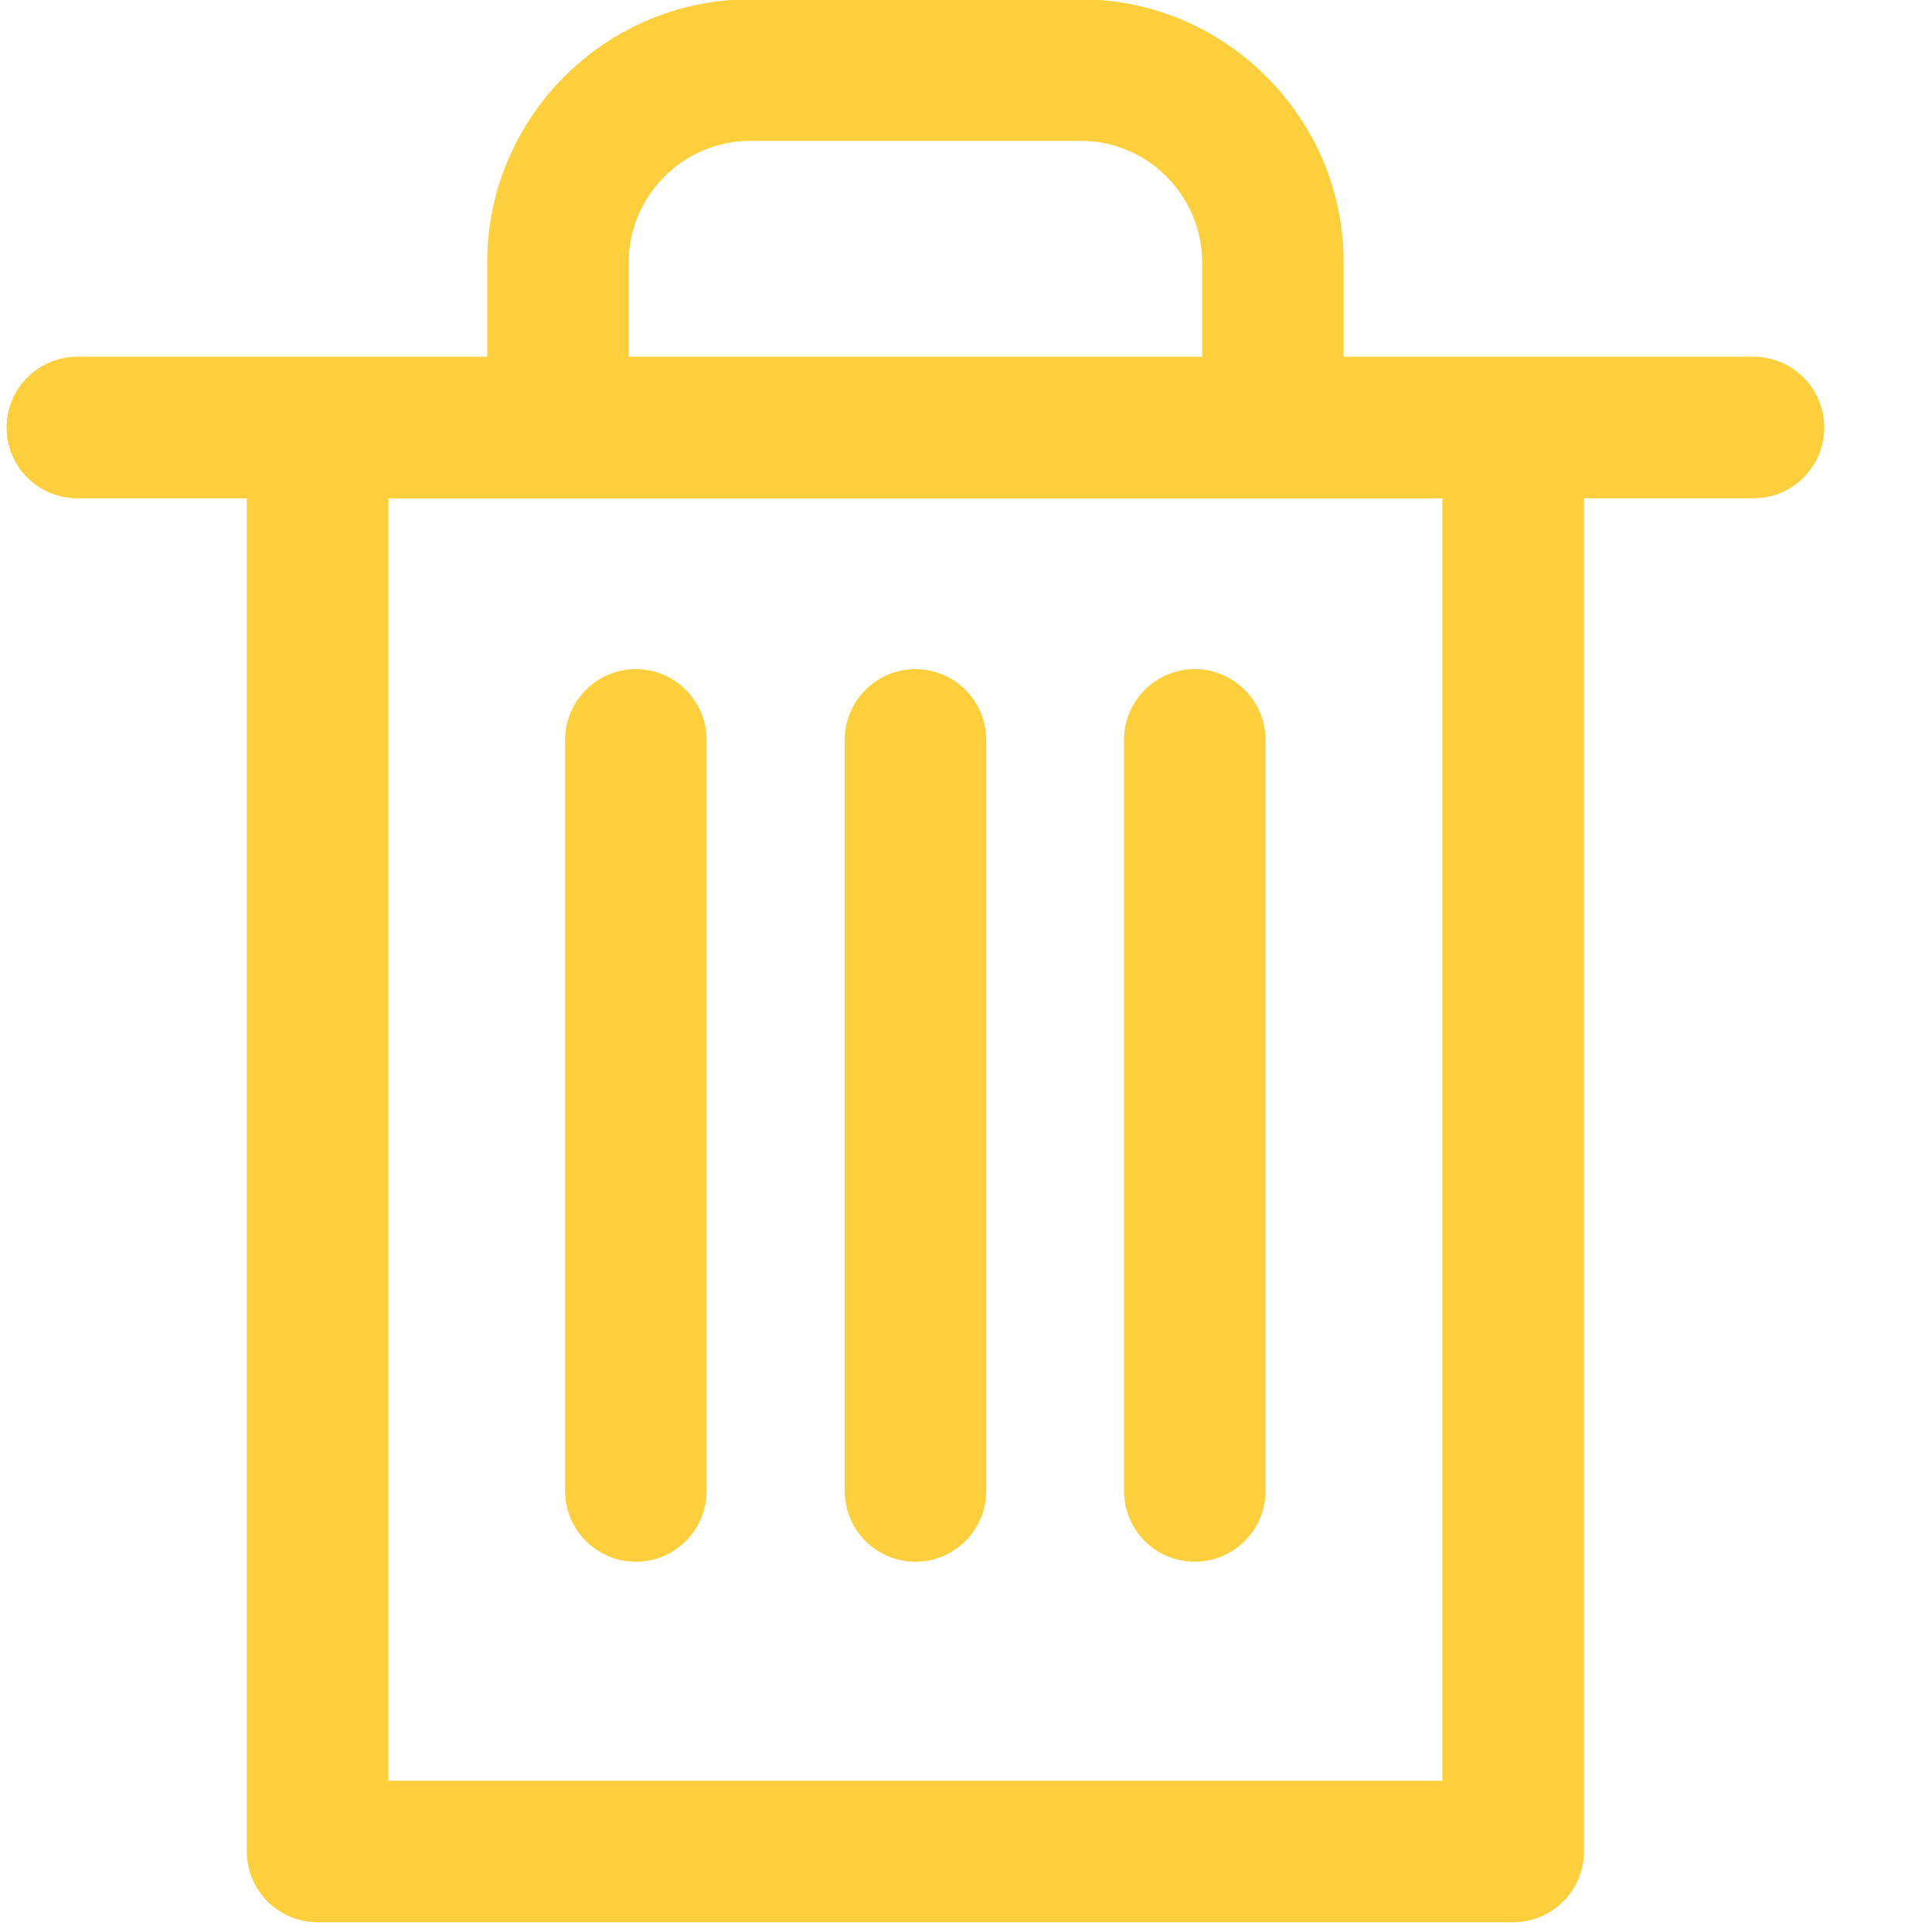 <svg width="23" height="23" viewBox="0 0 23 23" fill="none" xmlns="http://www.w3.org/2000/svg">
<g id="&#209;&#131;&#209;&#128;&#208;&#189;&#208;&#176; 1" clip-path="url(#clip0_204_299)">
<g id="&#208;&#161;&#208;&#187;&#208;&#190;&#208;&#185;_x0020_1">
<path id="Vector" d="M0.921 5.932C0.455 5.932 0.078 5.555 0.078 5.09C0.078 4.625 0.455 4.247 0.921 4.247H5.8V3.122C5.8 2.261 6.153 1.477 6.719 0.911C7.286 0.344 8.069 -0.008 8.931 -0.008H12.866C13.724 -0.008 14.507 0.344 15.074 0.911C15.644 1.477 15.996 2.261 15.996 3.122V4.247H20.875C21.34 4.247 21.718 4.625 21.718 5.09C21.718 5.555 21.34 5.932 20.875 5.932H18.857V22.041C18.857 22.506 18.479 22.884 18.014 22.884H3.781C3.316 22.884 2.938 22.506 2.938 22.041V5.932H0.921ZM7.485 4.247H14.311V3.122C14.311 2.726 14.148 2.364 13.886 2.102C13.626 1.839 13.263 1.677 12.866 1.677H8.931C8.534 1.677 8.172 1.84 7.91 2.102C7.649 2.364 7.485 2.726 7.485 3.122V4.247ZM8.412 17.749C8.412 18.215 8.035 18.592 7.57 18.592C7.105 18.592 6.727 18.215 6.727 17.749V8.809C6.727 8.344 7.105 7.966 7.57 7.966C8.035 7.966 8.412 8.344 8.412 8.809V17.749ZM15.066 17.749C15.066 18.215 14.688 18.592 14.223 18.592C13.758 18.592 13.381 18.215 13.381 17.749V8.809C13.381 8.344 13.758 7.966 14.223 7.966C14.688 7.966 15.066 8.344 15.066 8.809V17.749ZM17.171 5.933H4.624V21.199H17.171V5.933ZM11.741 17.749C11.741 18.215 11.363 18.592 10.898 18.592C10.433 18.592 10.056 18.215 10.056 17.749V8.809C10.056 8.344 10.433 7.966 10.898 7.966C11.363 7.966 11.741 8.344 11.741 8.809V17.749Z" fill="#FECF3D"/>
</g>
</g>
<defs>
<clipPath id="clip0_204_299">
<rect width="23" height="23" fill="white"/>
</clipPath>
</defs>
</svg>
